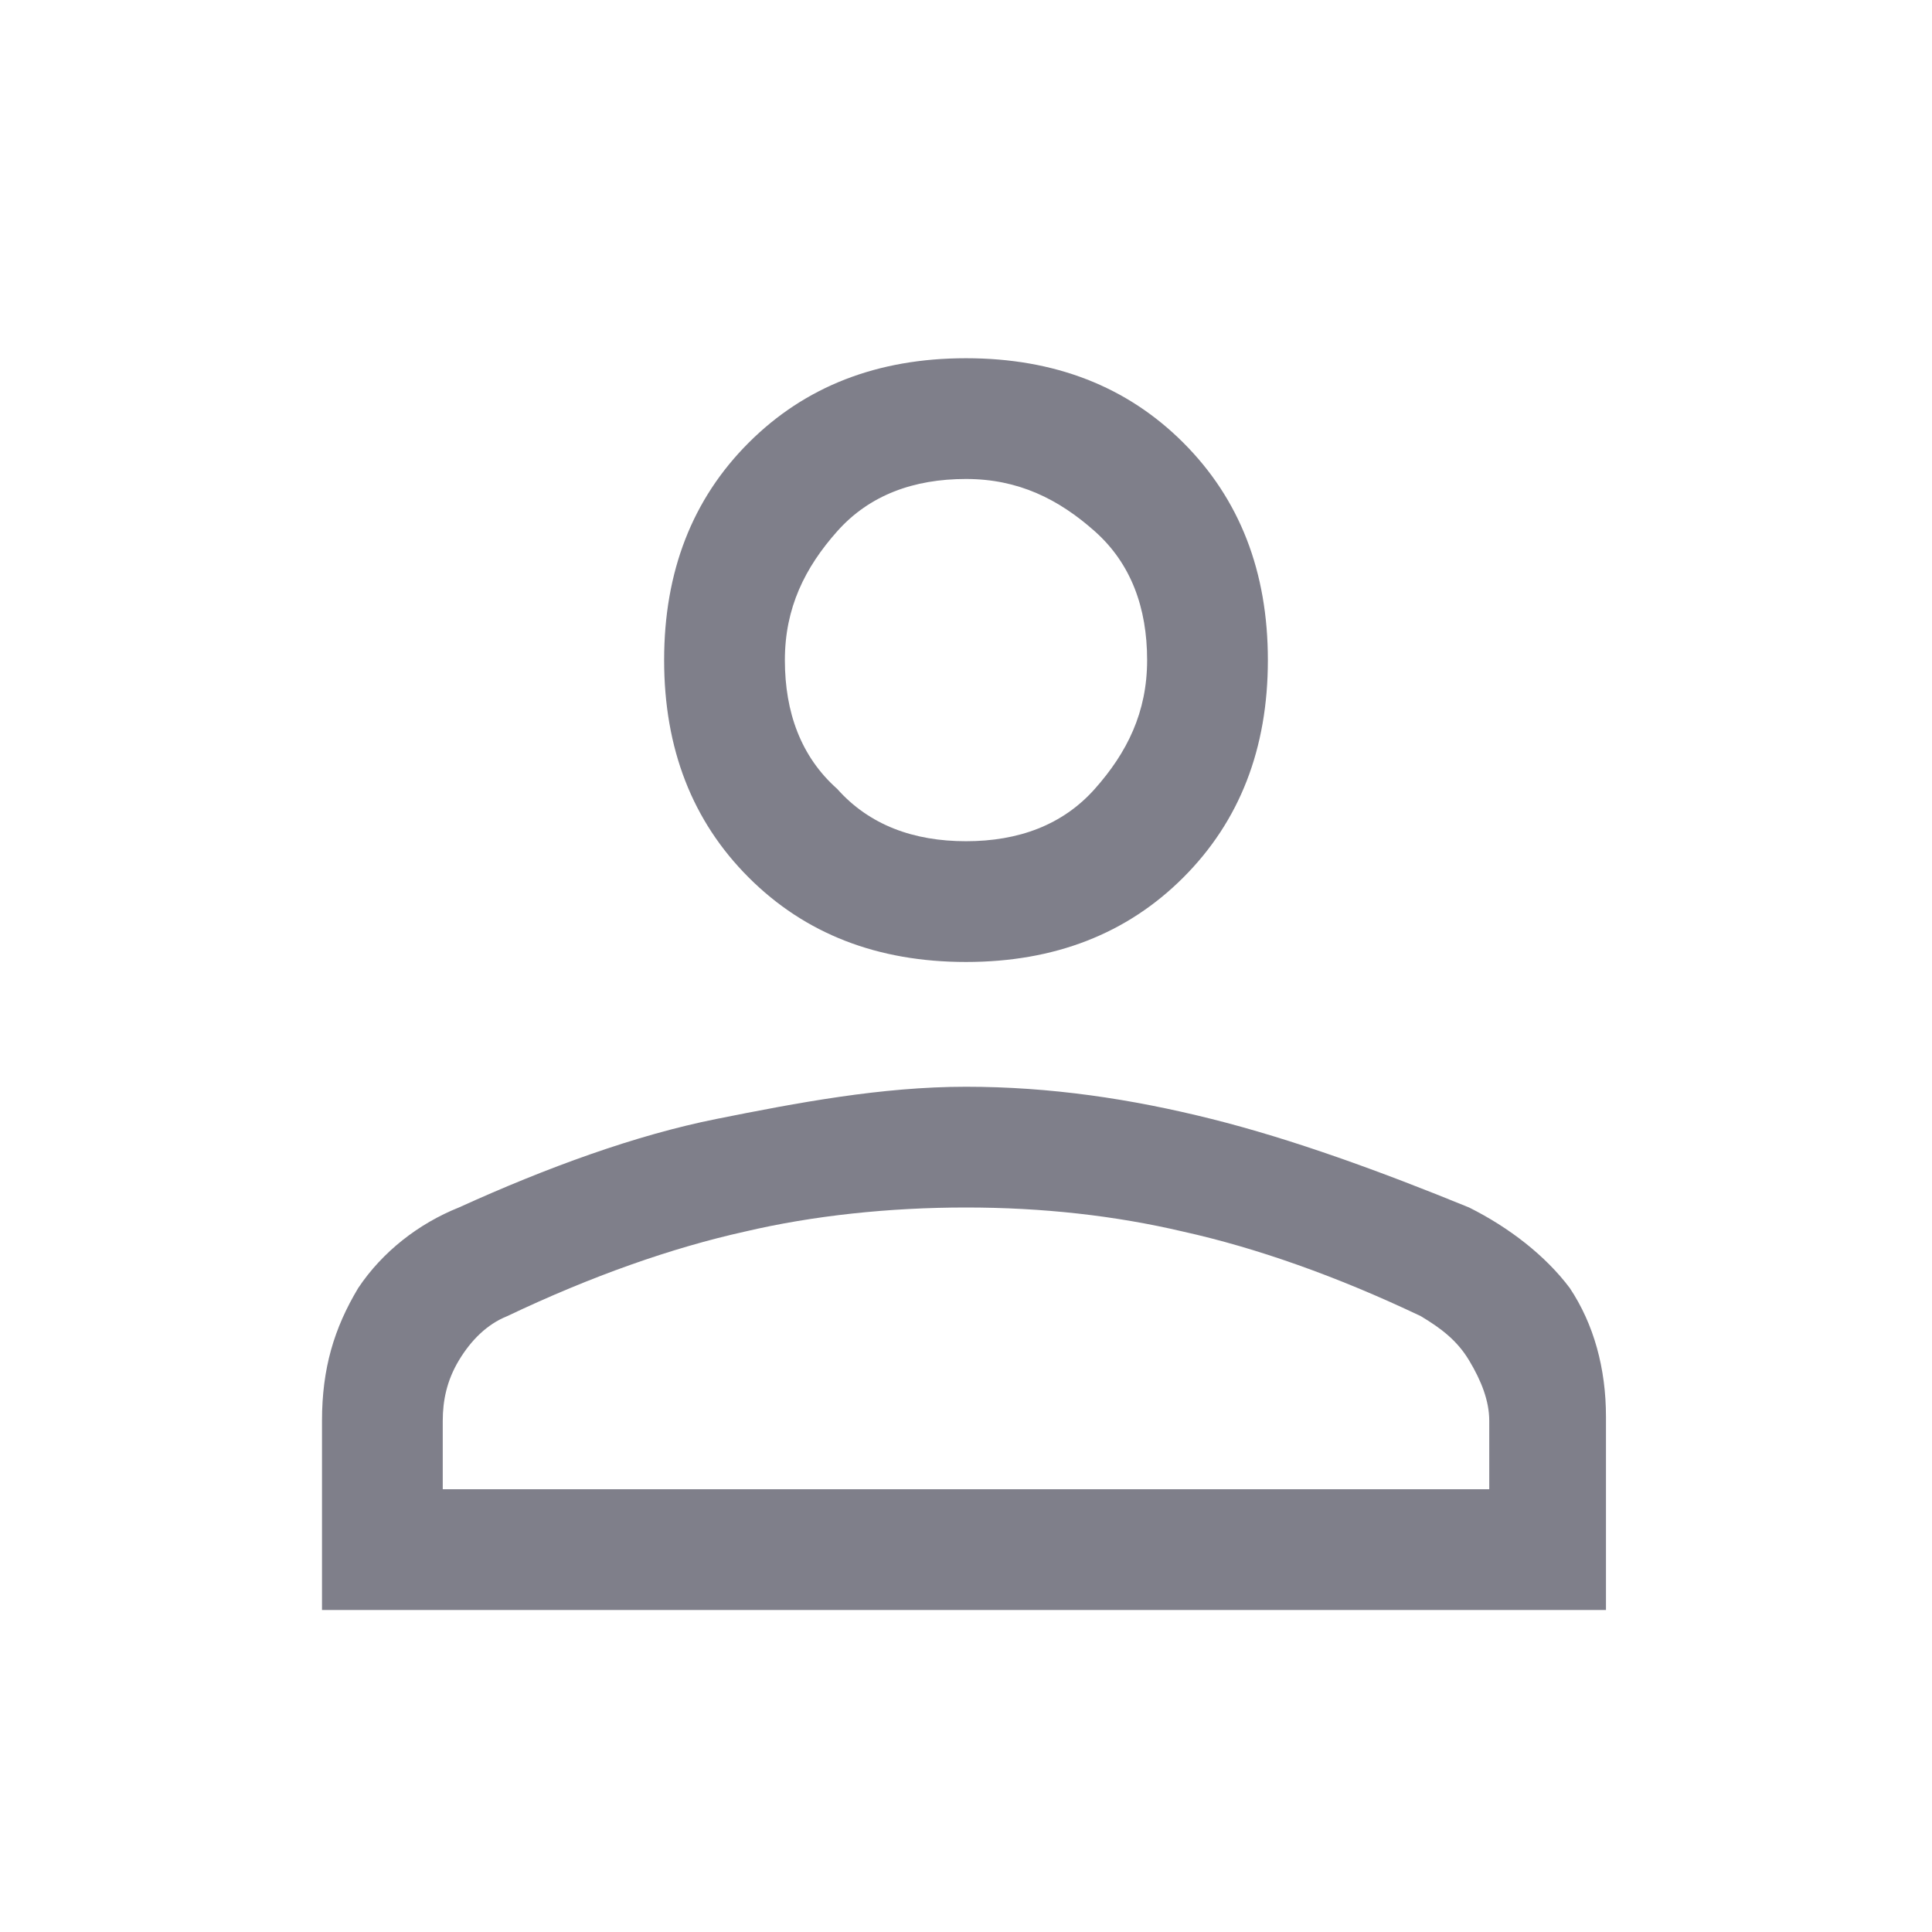 <?xml version="1.0" encoding="utf-8"?>
<!-- Generator: Adobe Illustrator 27.5.0, SVG Export Plug-In . SVG Version: 6.00 Build 0)  -->
<svg version="1.1" id="Layer_1" xmlns="http://www.w3.org/2000/svg" xmlns:xlink="http://www.w3.org/1999/xlink" x="0px" y="0px"
	 viewBox="0 0 48 48" style="enable-background:new 0 0 48 48;" xml:space="preserve">
<style type="text/css">
	.st0{fill:#7F7F8A;}
</style>
<path class="st0" d="M24,23.9c-2.2,0-4-0.7-5.4-2.1c-1.4-1.4-2.1-3.2-2.1-5.4s0.7-4,2.1-5.4s3.2-2.1,5.4-2.1s4,0.7,5.4,2.1
	c1.4,1.4,2.1,3.2,2.1,5.4s-0.7,4-2.1,5.4C28,23.2,26.2,23.9,24,23.9z M8,40v-4.7C8,34,8.3,33,8.9,32c0.6-0.9,1.5-1.6,2.5-2
	c2.2-1,4.4-1.8,6.4-2.2S21.9,27,24,27s4.1,0.3,6.1,0.8s4.2,1.3,6.4,2.2c1,0.5,1.9,1.2,2.5,2c0.6,0.9,0.9,2,0.9,3.2V40H8z M11,37h26
	v-1.7c0-0.5-0.2-1-0.5-1.5c-0.3-0.5-0.7-0.8-1.2-1.1c-2.1-1-4.1-1.7-5.9-2.1C27.7,30.2,25.9,30,24,30s-3.8,0.2-5.5,0.6
	c-1.8,0.4-3.8,1.1-5.9,2.1c-0.5,0.2-0.9,0.6-1.2,1.1c-0.3,0.5-0.4,1-0.4,1.5V37z M24,20.9c1.3,0,2.4-0.4,3.2-1.3s1.3-1.9,1.3-3.2
	c0-1.3-0.4-2.4-1.3-3.2s-1.9-1.3-3.2-1.3c-1.3,0-2.4,0.4-3.2,1.3c-0.8,0.9-1.3,1.9-1.3,3.2c0,1.3,0.4,2.4,1.3,3.2
	C21.6,20.5,22.7,20.9,24,20.9z"/>
</svg>
